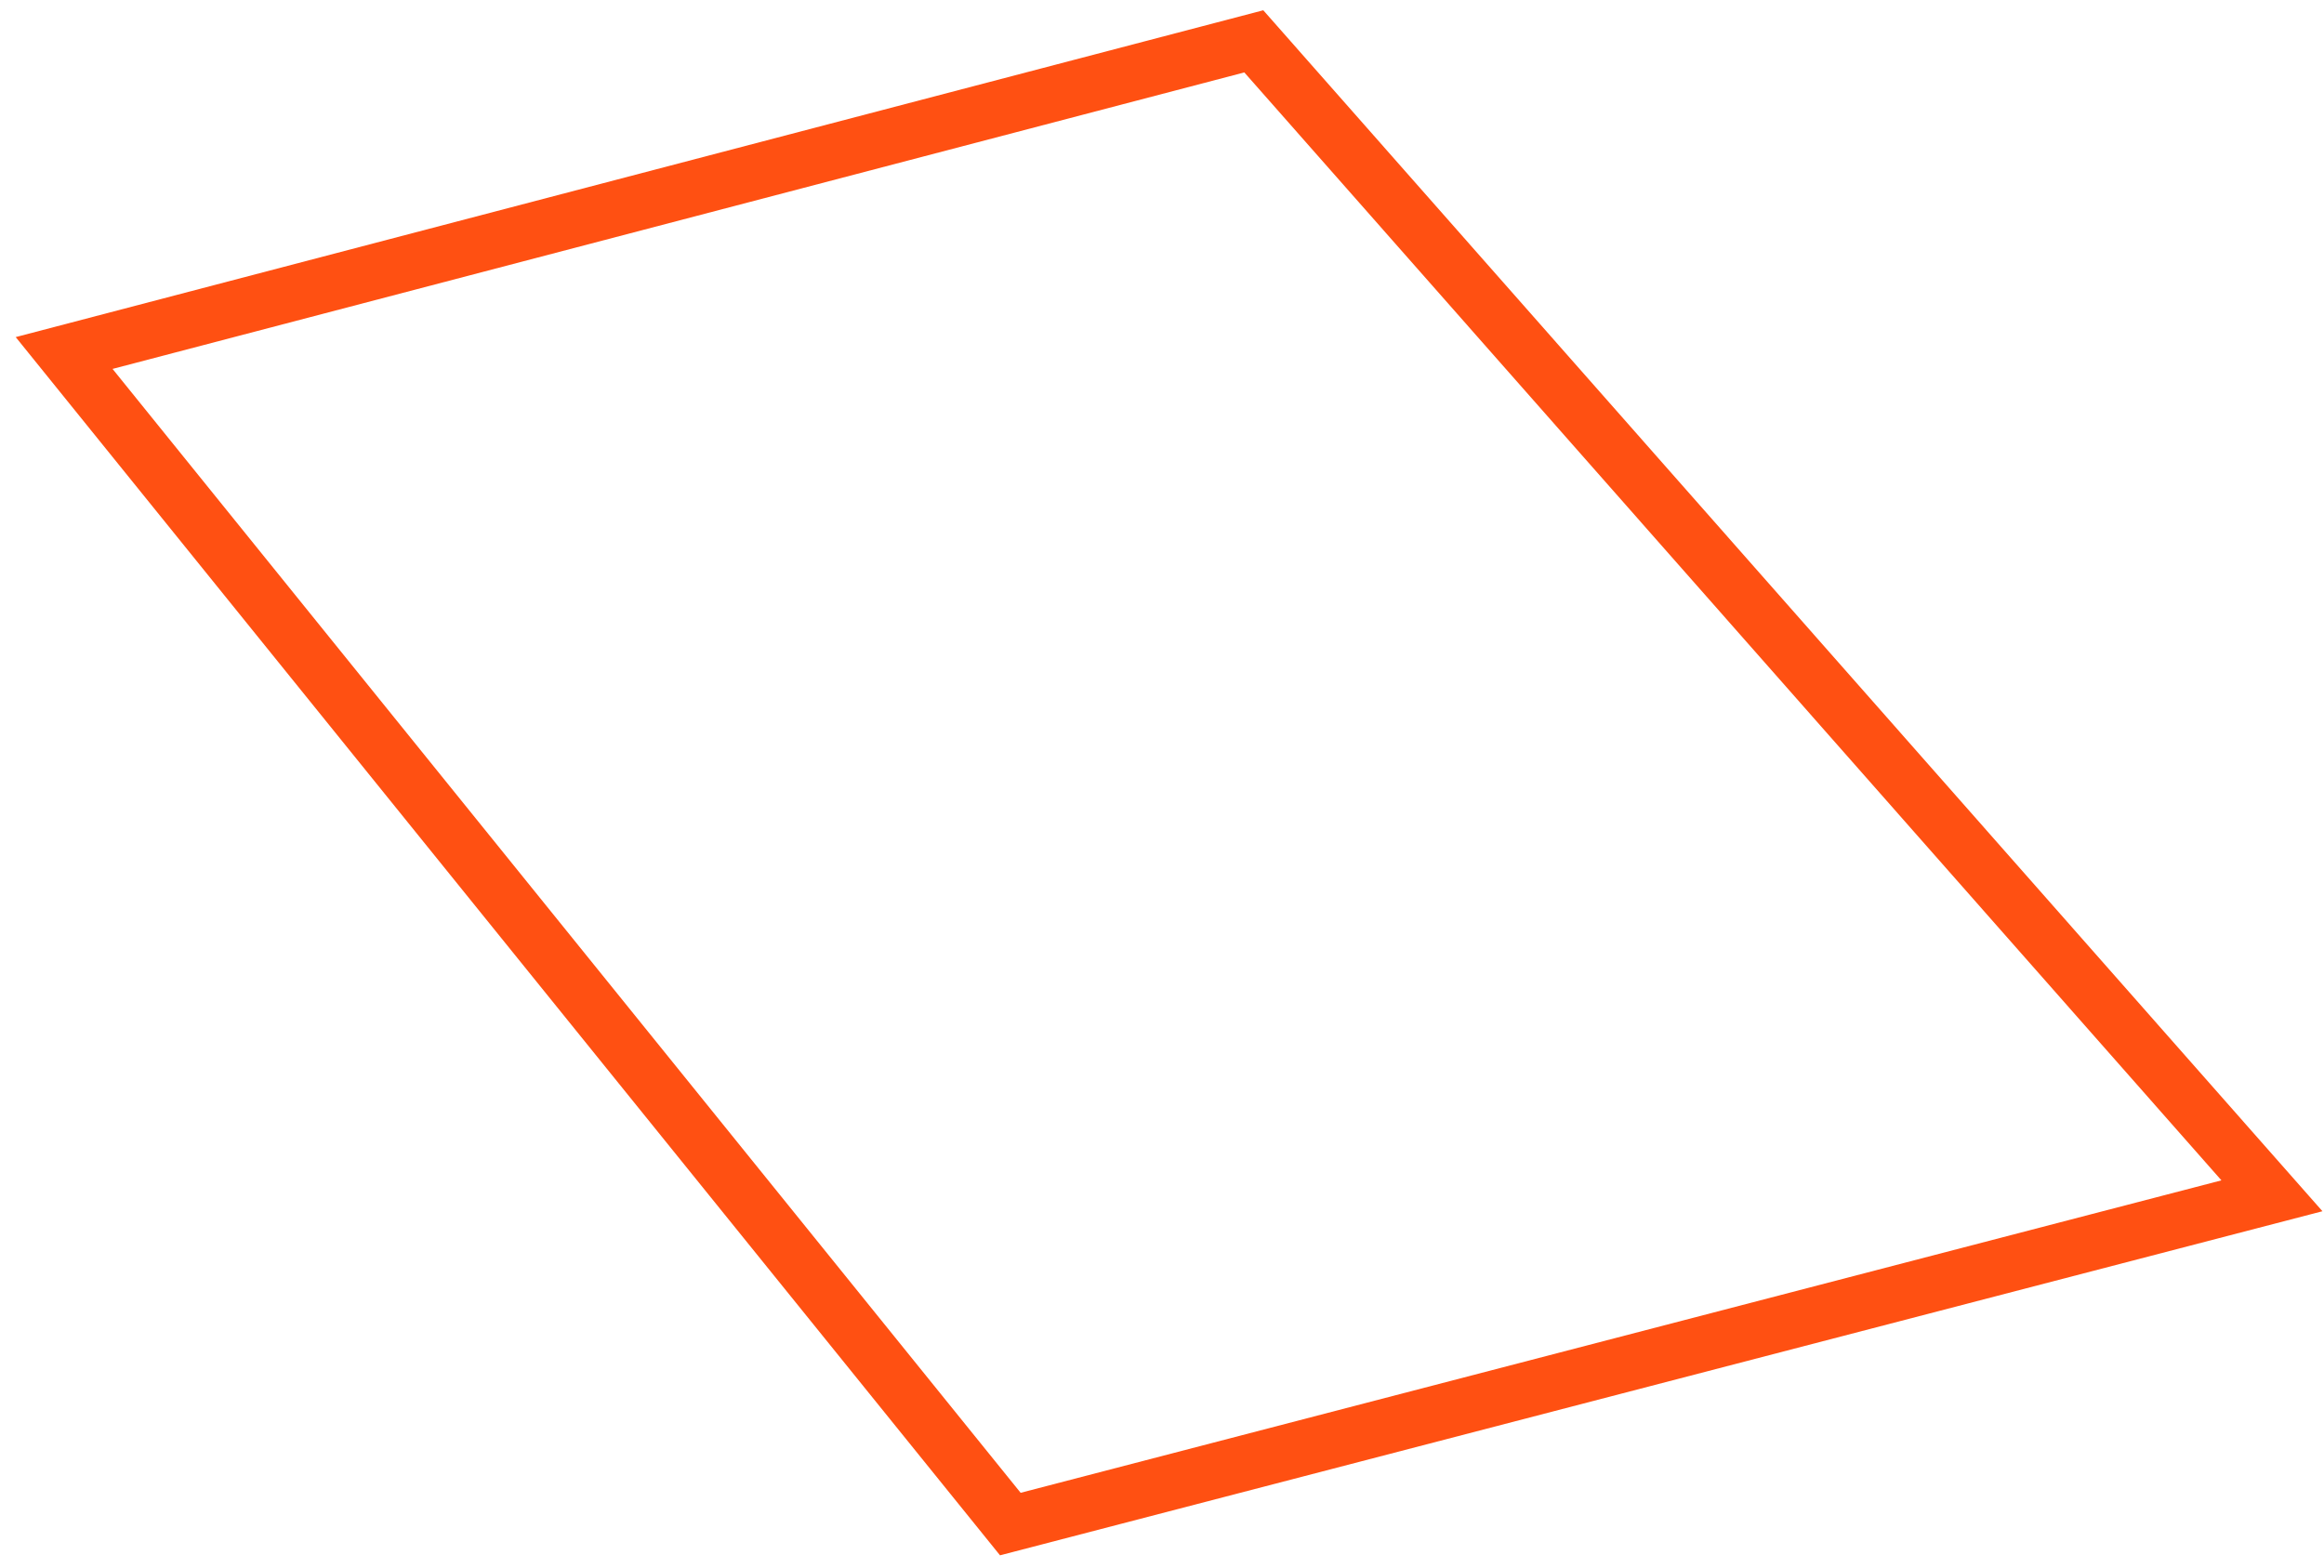 <svg width="126" height="85" viewBox="0 0 126 85" version="1.1" xmlns="http://www.w3.org/2000/svg" xmlns:xlink="http://www.w3.org/1999/xlink">
<g id="Canvas" fill="none">
<path id="Vector" d="M 0 16.9L 64.5 -1.2207e-05L 119.7 62.6L 51.3 80.4L 0 16.9Z" transform="translate(3.477 2.242)" stroke="#FF5012" stroke-width="3" stroke-miterlimit="10"/>
</g>
</svg>
